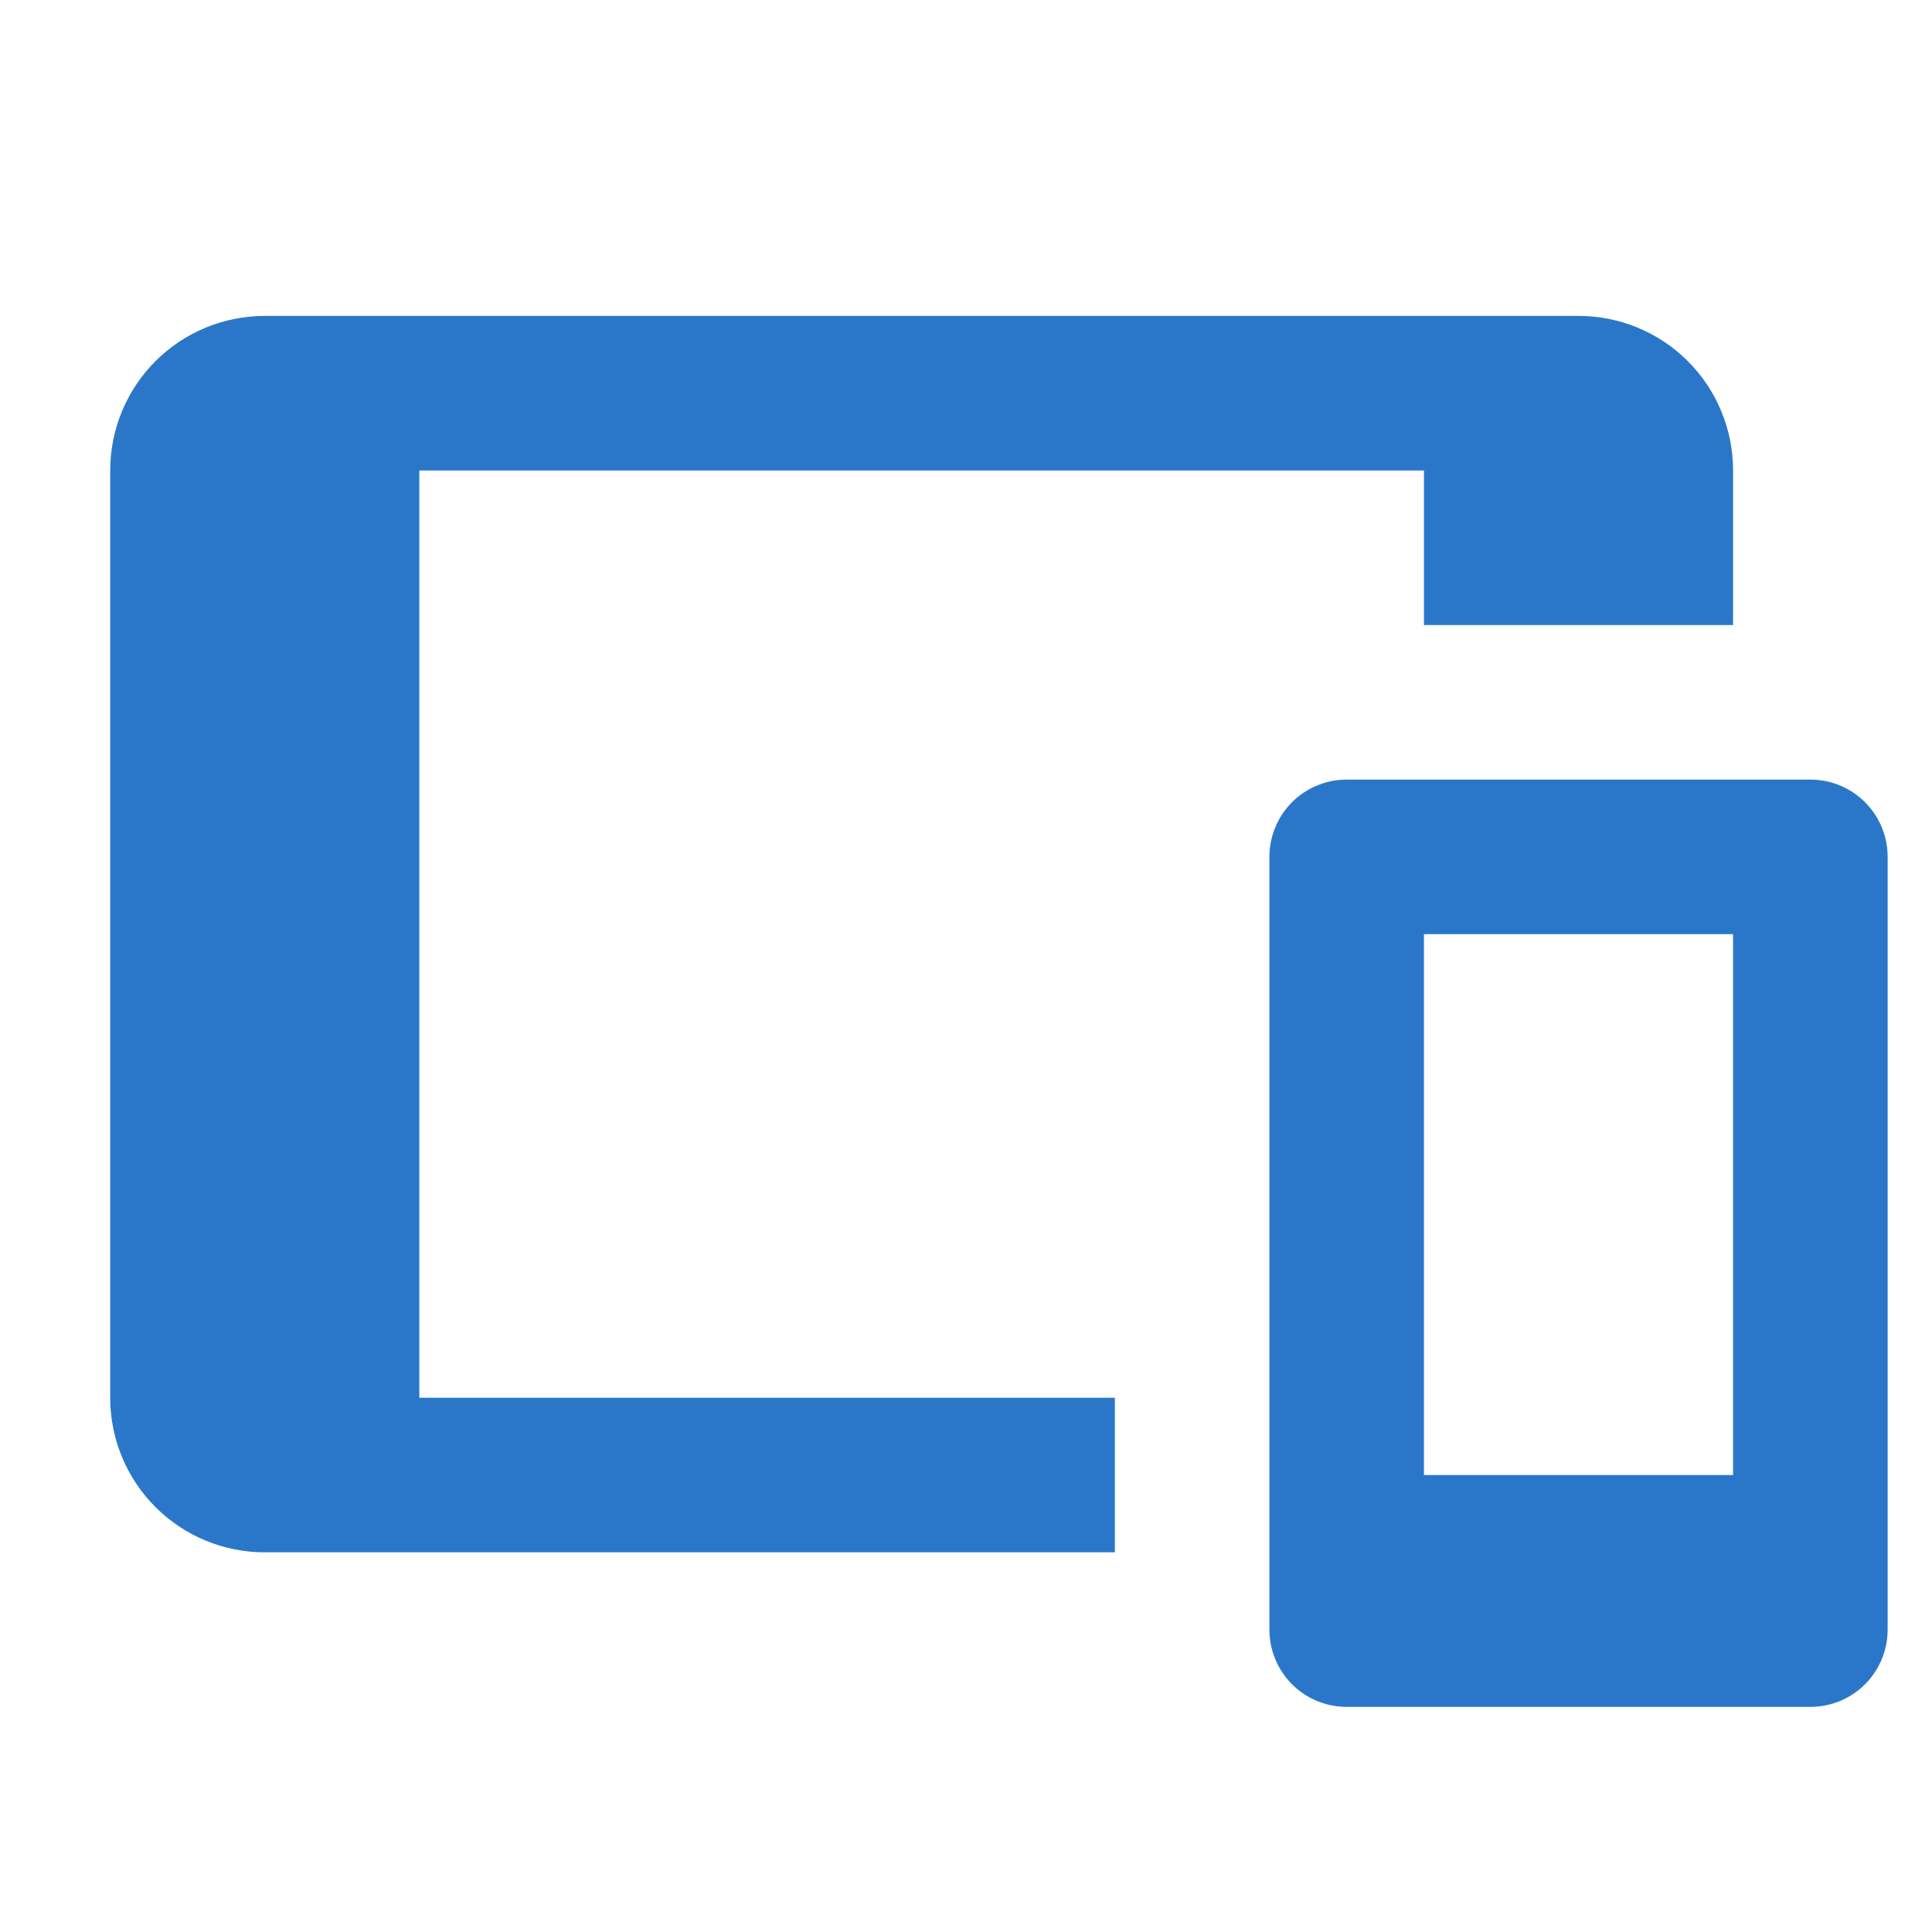 <svg width="25" height="25" viewBox="0 0 25 25" fill="none" xmlns="http://www.w3.org/2000/svg">
<g clip-path="url(#clip0_901_269)">
<path d="M3.426 4.088H20.426C20.957 4.088 21.465 4.298 21.84 4.673C22.215 5.048 22.426 5.557 22.426 6.088V8.088H18.426V6.088H5.426V18.087H14.426V20.087H3.426C2.896 20.087 2.387 19.877 2.012 19.502C1.637 19.127 1.426 18.618 1.426 18.087V6.088C1.426 5.557 1.637 5.048 2.012 4.673C2.387 4.298 2.896 4.088 3.426 4.088V4.088ZM17.426 10.088H23.426C23.691 10.088 23.946 10.193 24.133 10.38C24.321 10.568 24.426 10.822 24.426 11.088V21.087C24.426 21.353 24.321 21.607 24.133 21.795C23.946 21.982 23.691 22.087 23.426 22.087H17.426C17.161 22.087 16.907 21.982 16.719 21.795C16.532 21.607 16.426 21.353 16.426 21.087V11.088C16.426 10.822 16.532 10.568 16.719 10.38C16.907 10.193 17.161 10.088 17.426 10.088ZM18.426 12.088V19.087H22.426V12.088H18.426Z" fill="#2A77C9"/>
</g>
<defs>
<clipPath id="clip0_901_269">
<rect width="24" height="24" fill="white" transform="translate(0.426 0.088)"/>
</clipPath>
</defs>
</svg>

